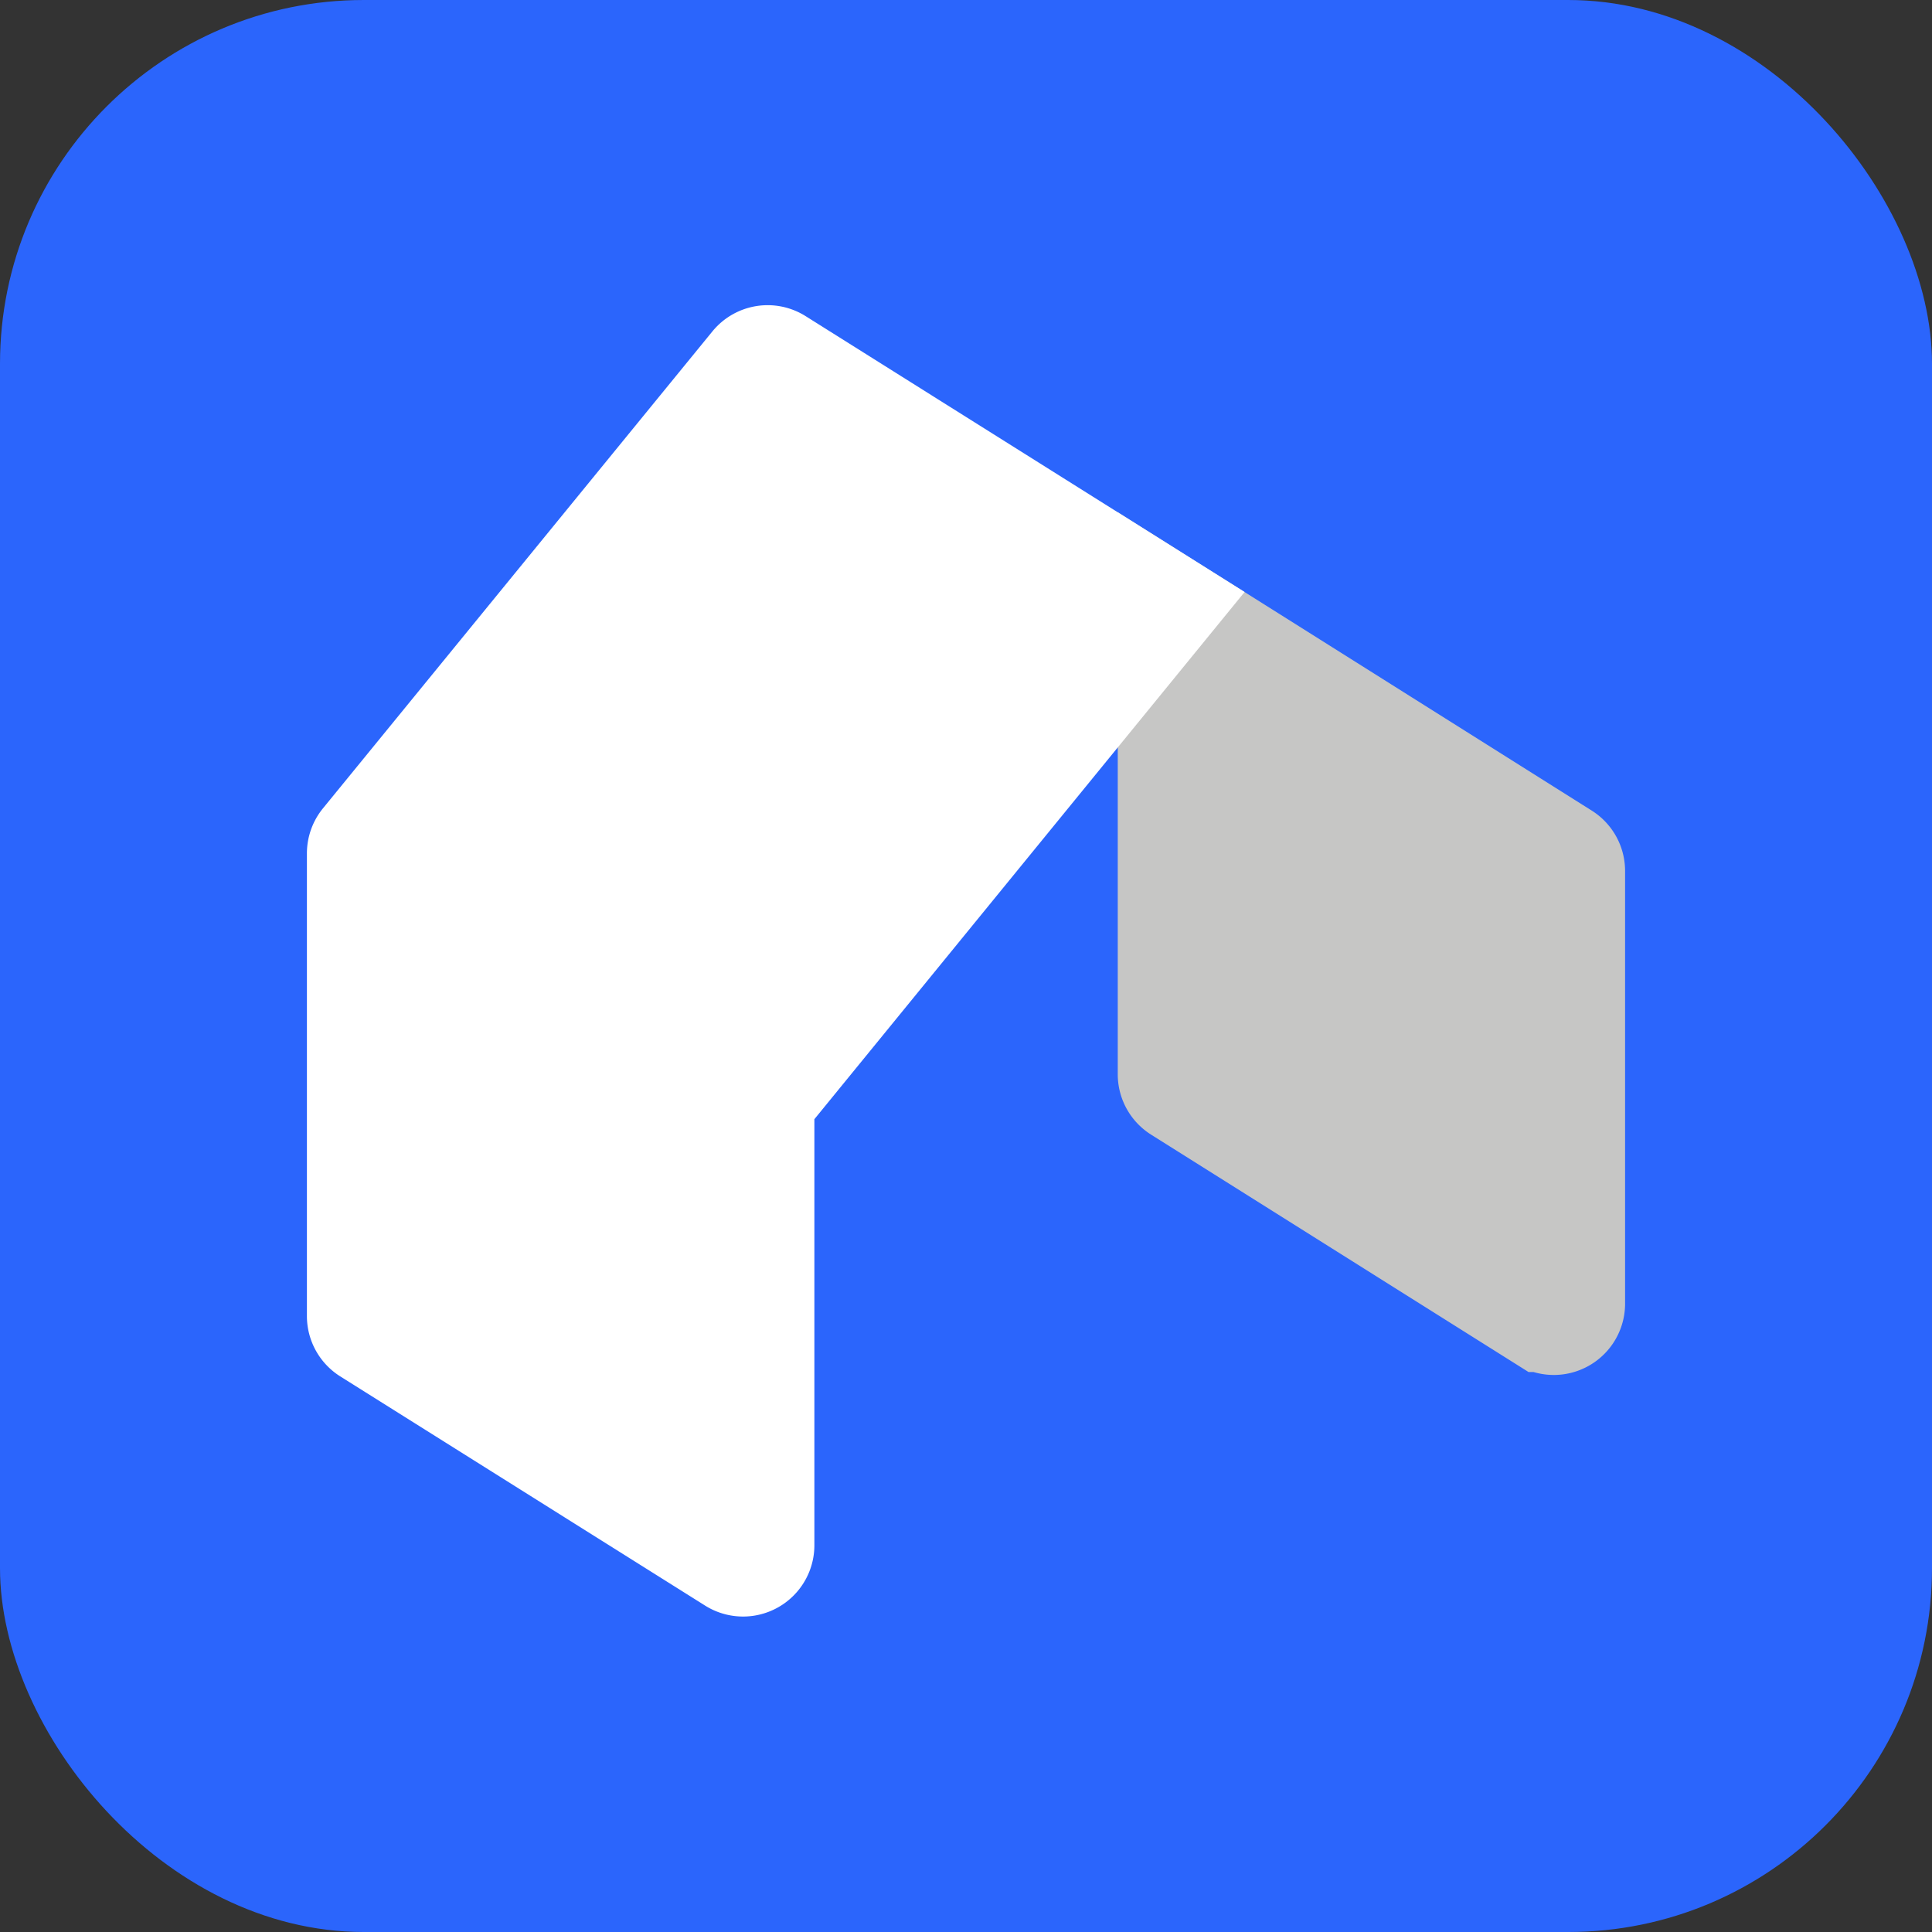 <svg xmlns="http://www.w3.org/2000/svg" viewBox="0 0 284.47 284.47"><rect x="0" y="0" width="284.47" height="284.47" fill="#333333" stroke="none"/><defs><style>.cls-1{fill:#2b65fc;}.cls-2{fill:#c6c6c5;stroke:#c6c6c5;}.cls-2,.cls-3{stroke-miterlimit:10;stroke-width:15px;}.cls-3{fill:#fff;stroke:#fff;}</style></defs><g id="Layer_2" data-name="Layer 2"><g id="Layer_1-2" data-name="Layer 1"><rect class="cls-1" width="284.47" height="284.47" rx="53.57"/><path class="cls-2" d="M172.08,89v69.19a3,3,0,0,0,1.39,2.52l53.76,33.81a3,3,0,0,0,4.55-2.51V128.22a3,3,0,0,0-1.39-2.51Z"/><path class="cls-3" d="M172.08,89l-59,72.3a3,3,0,0,0-.67,1.88v64.4a3,3,0,0,1-4.55,2.51L54.07,196.3a3,3,0,0,1-1.38-2.51V125.66a3,3,0,0,1,.66-1.88l57.37-70.26a3,3,0,0,1,3.88-.64Z"/></g></g></svg>